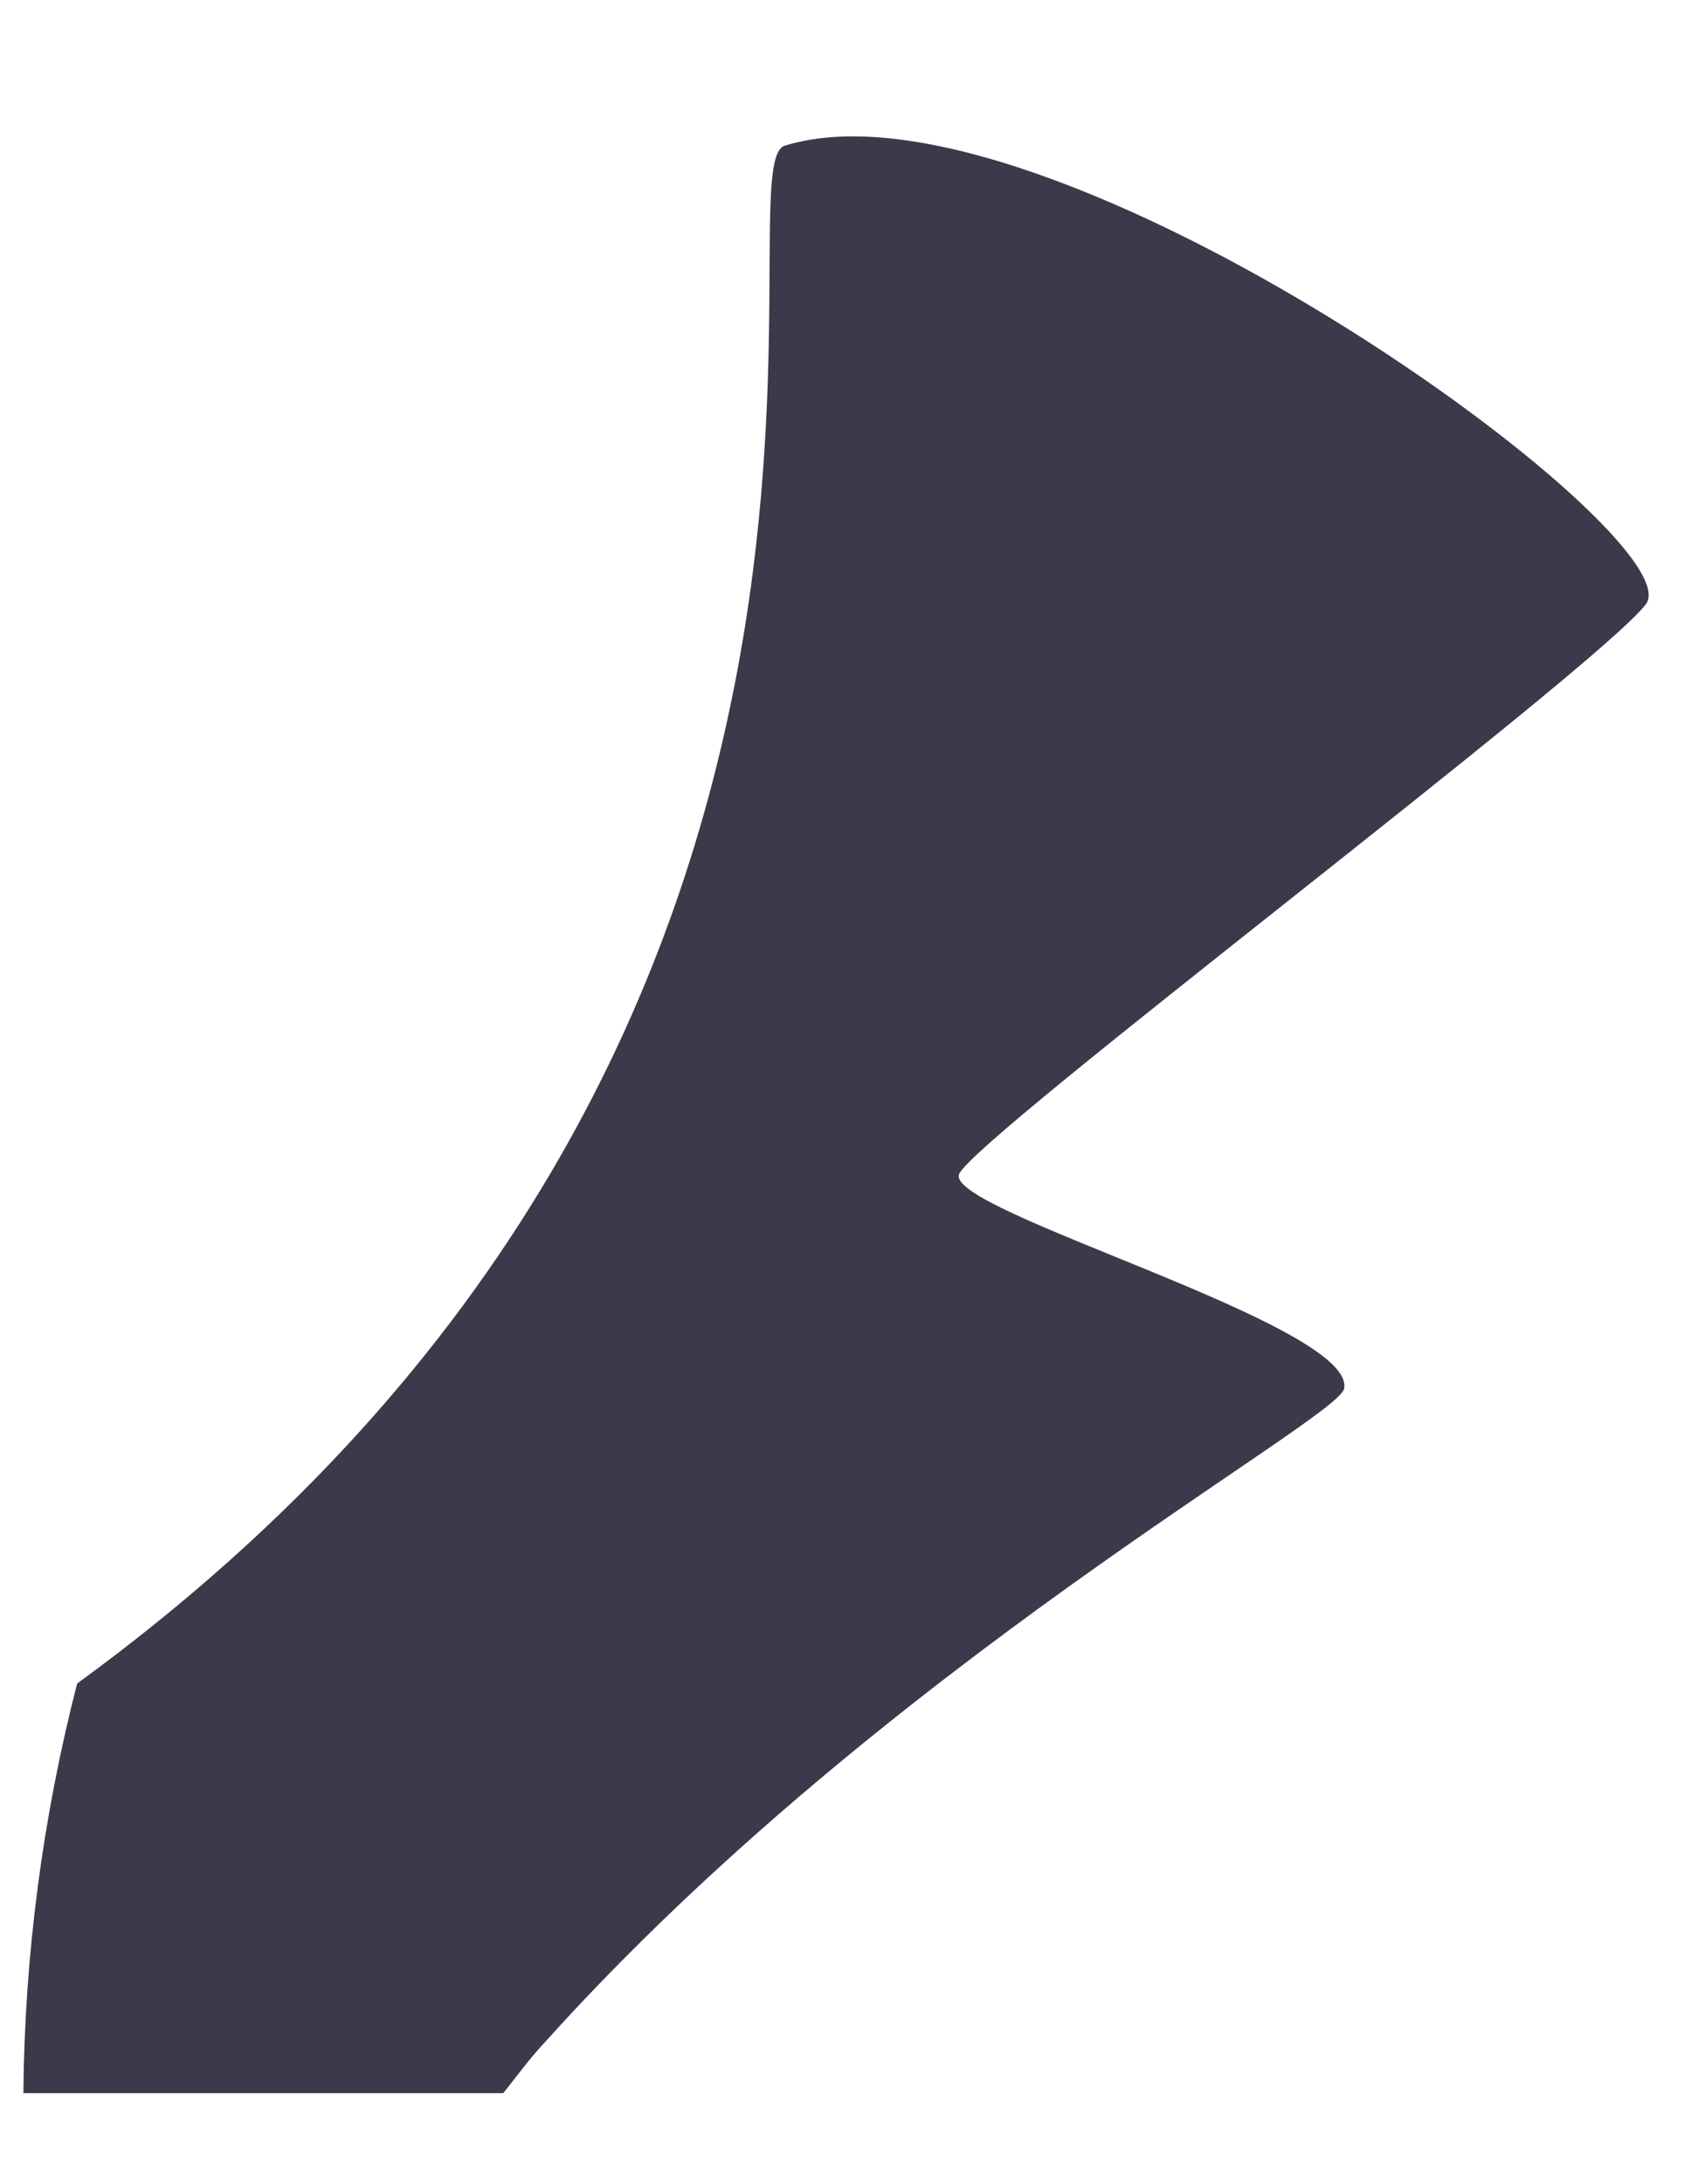 <svg xmlns="http://www.w3.org/2000/svg" xmlns:xlink="http://www.w3.org/1999/xlink" width="21" height="27" version="1.1"><g><path fill="#3a3a4a" fill-rule="nonzero" stroke="none" d="M 20.353 7.473 C 21.001 6.646 12.947 0.804 9.708 1.8 C 8.868 2.037 11.827 12.892 0.954 20.811 C 0.527 22.468 0.304 24.168 0.289 25.875 L 6.224 25.875 C 6.399 25.656 6.557 25.436 6.749 25.234 C 10.916 20.608 16.554 17.552 16.624 17.164 C 16.764 16.37 11.669 14.969 11.862 14.513 C 12.054 14.057 19.705 8.3 20.353 7.473 Z" transform="matrix(1 0 0 1 -849 -751 ) matrix(1 0 0 1 849 751 )"/></g></svg>